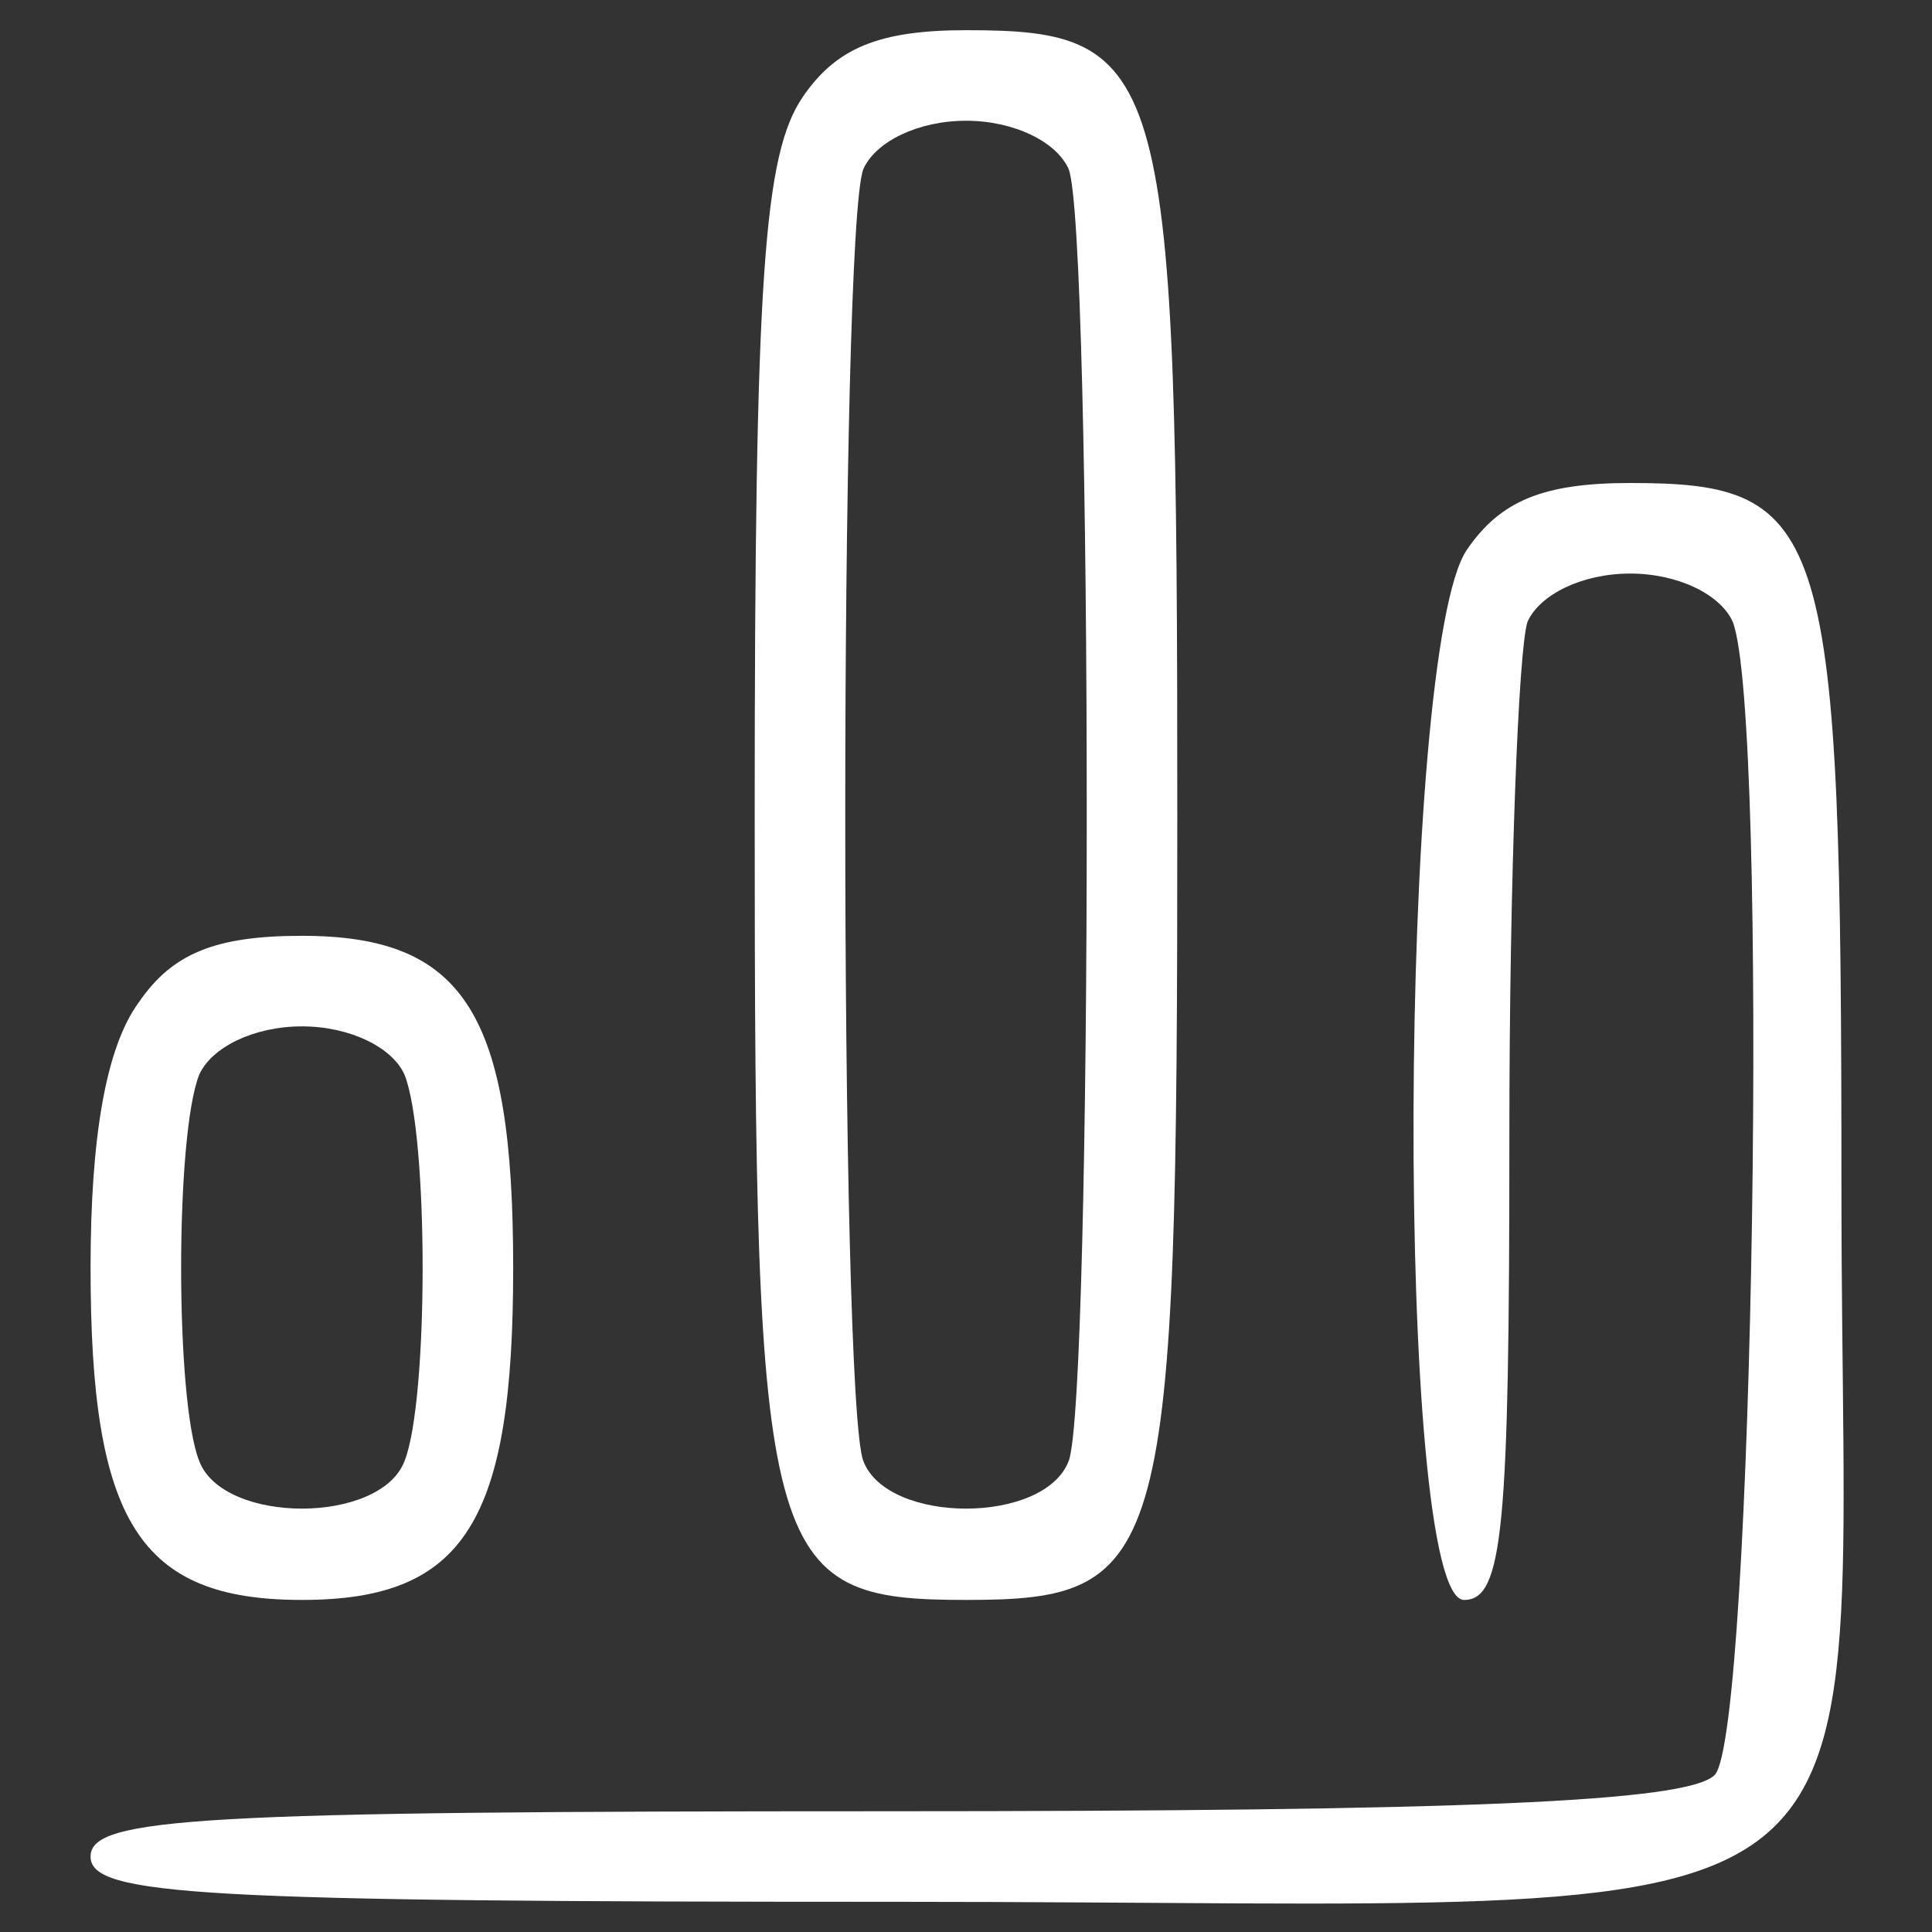 <?xml version="1.0" standalone="no"?>
<!DOCTYPE svg PUBLIC "-//W3C//DTD SVG 20010904//EN"
 "http://www.w3.org/TR/2001/REC-SVG-20010904/DTD/svg10.dtd">
<svg version="1.0" xmlns="http://www.w3.org/2000/svg"
 width="64pt" height="64pt" viewBox="0 0 64 64"
 preserveAspectRatio="xMidYMid meet">

<rect x="0" y="0" width="64" height="64" fill="#333333" stroke="none"/>

<g transform="translate(0,64) scale(0.1,-0.1)"
fill="#ffffff" stroke="none">
<path d="M266 608 c-13 -19 -16 -59 -16 -238 0 -248 3 -260 70 -260 67 0 70
12 70 260 0 248 -3 260 -70 260 -29 0 -43 -6 -54 -22z m88 -24 c8 -20 8 -408
0 -428 -8 -21 -60 -21 -68 0 -8 20 -8 408 0 428 4 9 18 16 34 16 16 0 30 -7
34 -16z"/>
<path d="M486 458 c-23 -33 -24 -348 -1 -348 13 0 15 24 15 154 0 85 3 161 6
170 4 9 18 16 34 16 16 0 30 -7 34 -16 12 -31 7 -369 -6 -382 -9 -9 -84 -12
-275 -12 -227 0 -263 -2 -263 -15 0 -13 36 -15 268 -15 343 0 312 -24 312 236
0 220 -4 234 -70 234 -29 0 -43 -6 -54 -22z"/>
<path d="M46 308 c-11 -15 -16 -45 -16 -88 0 -84 16 -110 70 -110 54 0 70 26
70 110 0 84 -16 110 -70 110 -29 0 -43 -6 -54 -22z m88 -24 c8 -20 8 -108 0
-128 -8 -21 -60 -21 -68 0 -8 20 -8 108 0 128 4 9 18 16 34 16 16 0 30 -7 34
-16z"/>
</g>
</svg>

